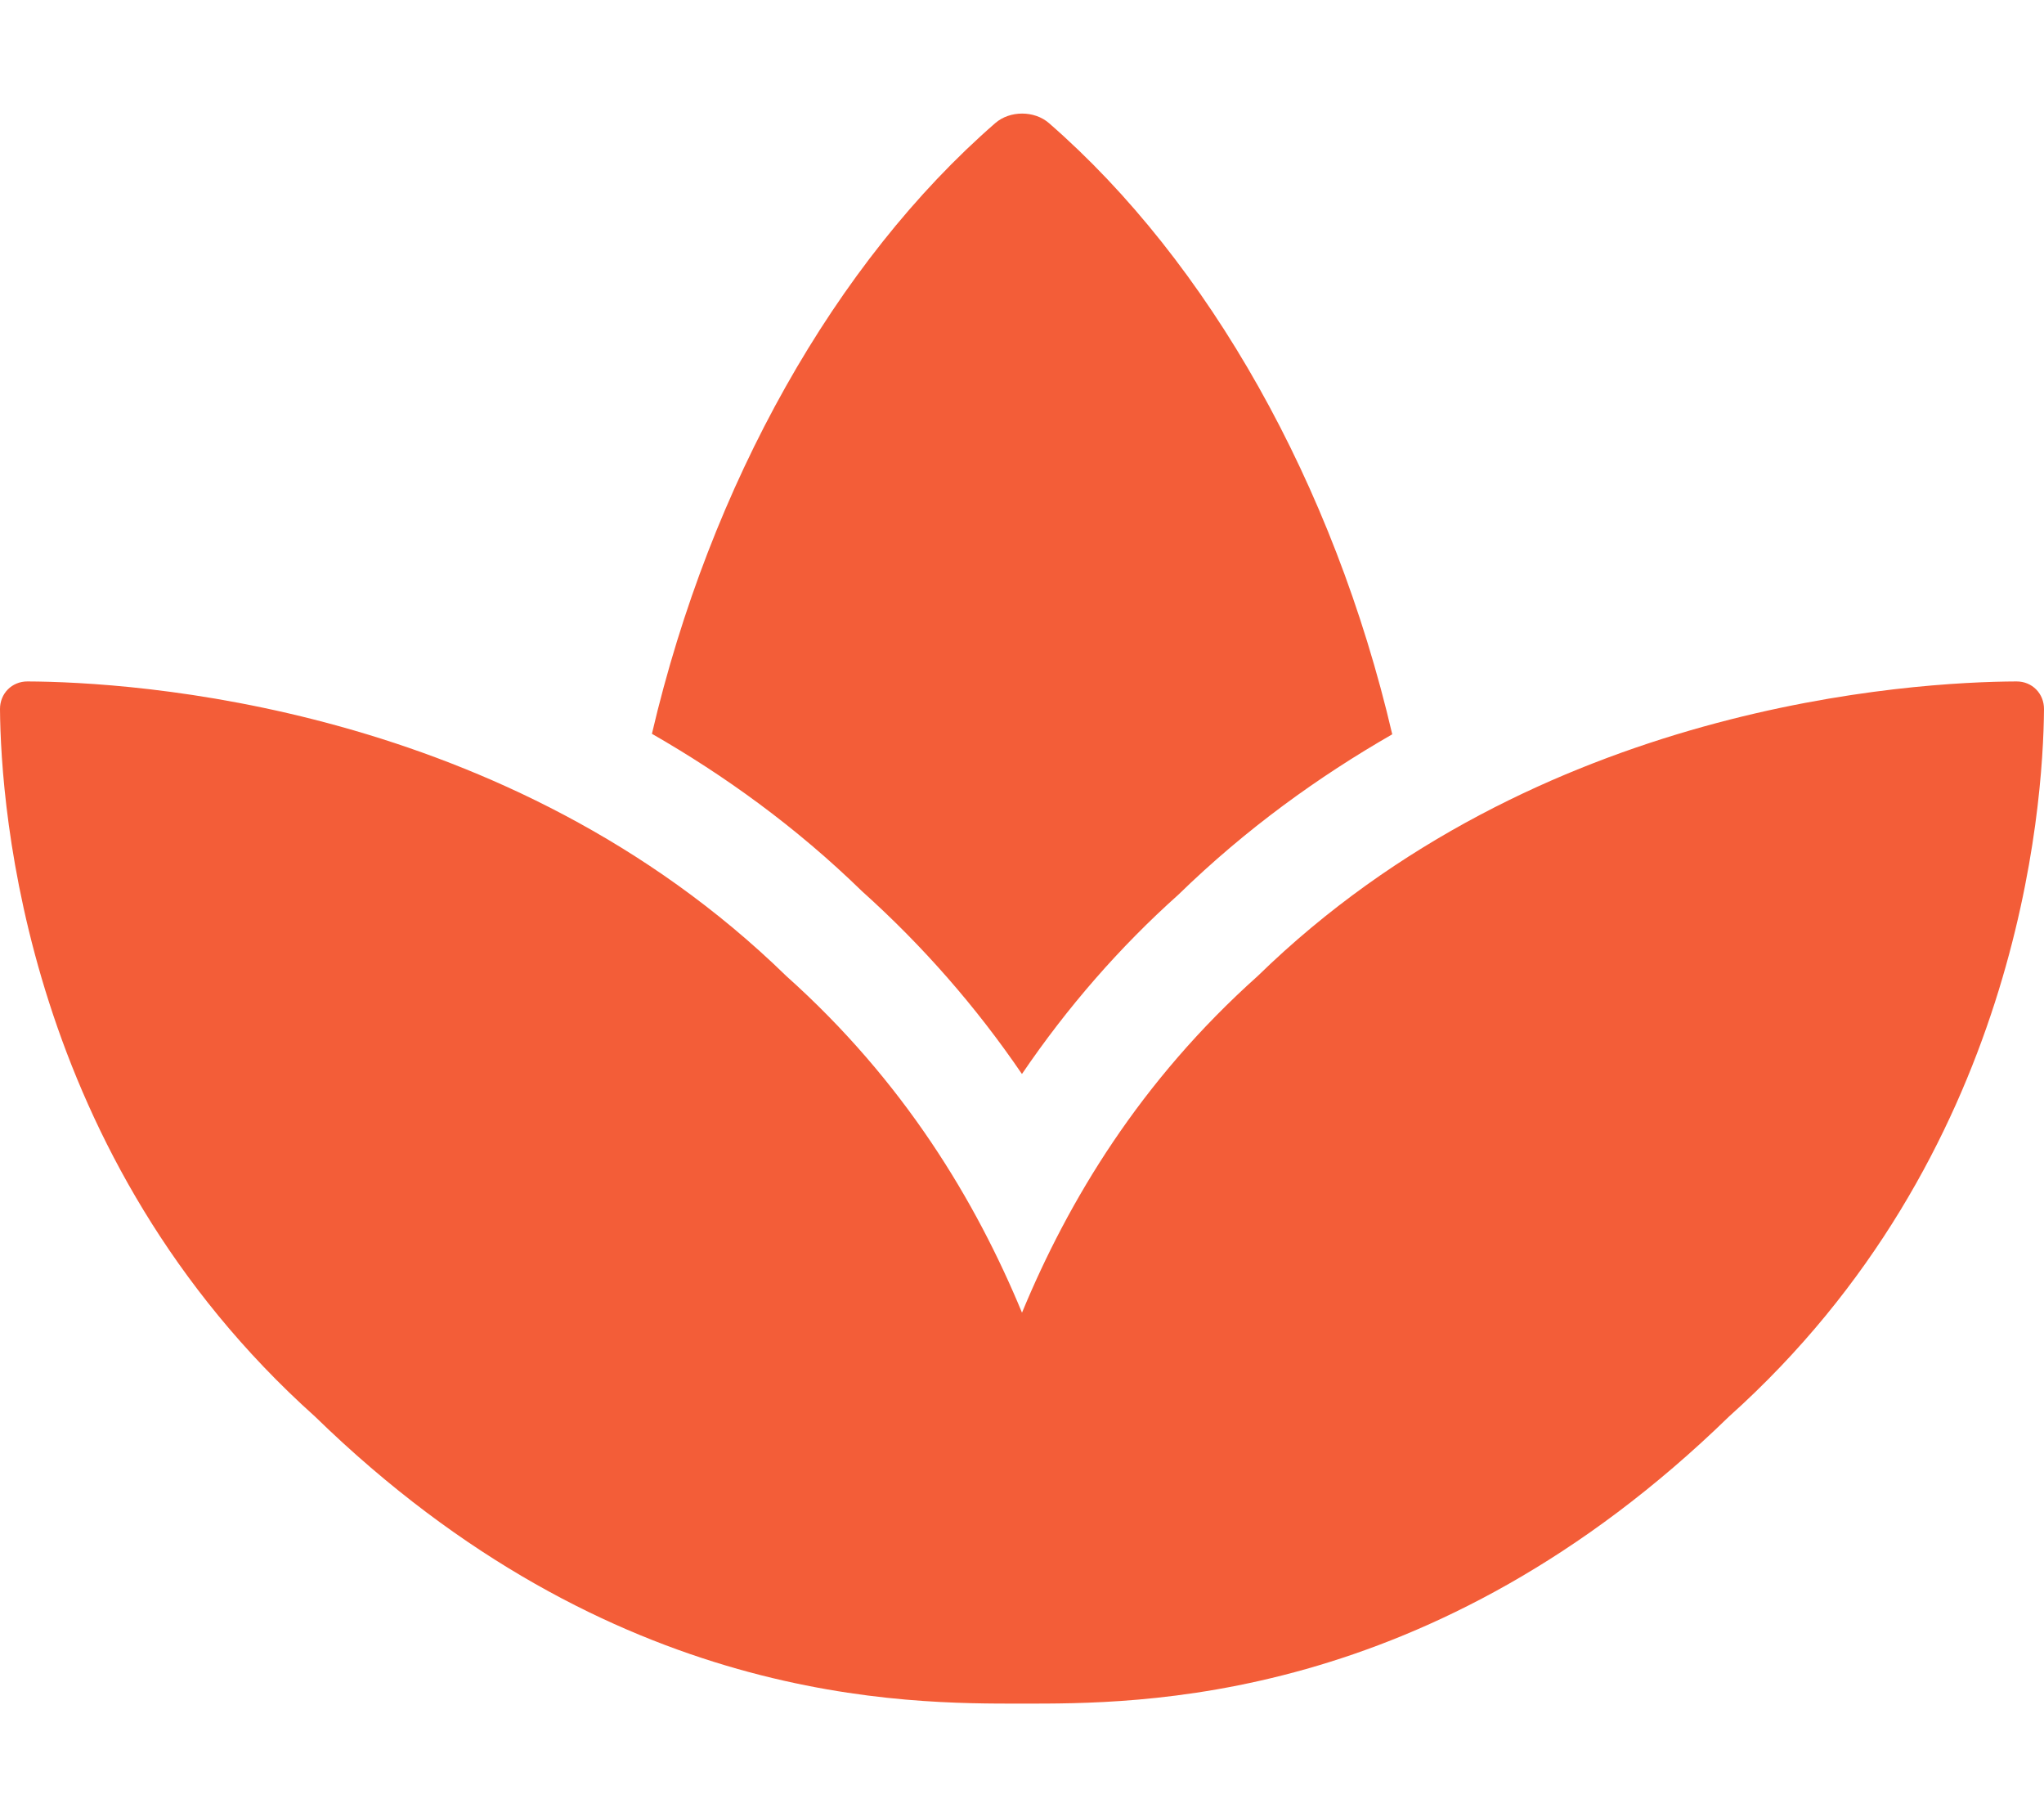 <svg width="36" height="32" viewBox="0 0 36 32" fill="none" xmlns="http://www.w3.org/2000/svg">
<g clip-path="url(#clip0)">
<path d="M35.516 12C33.701 12.008 27.078 12.385 22.151 17.188C20.081 19.039 18.816 21.144 18 23.116C17.184 21.144 15.919 19.039 13.849 17.188C8.923 12.385 2.299 12.008 0.484 12C0.209 11.999 -0.002 12.213 2.19598e-05 12.489C0.014 14.234 0.446 20.373 5.548 24.945C10.799 30.059 16 30 18 30C20 30 25.199 30.059 30.452 24.945C35.554 20.372 35.986 14.234 36 12.489C36.002 12.213 35.791 11.999 35.516 12ZM17.999 18.913C18.8 17.734 19.724 16.676 20.754 15.755C21.948 14.592 23.228 13.674 24.521 12.931C23.493 8.525 21.288 4.616 18.475 2.168C18.218 1.944 17.786 1.944 17.529 2.168C14.717 4.614 12.512 8.519 11.482 12.922C12.756 13.653 14.014 14.556 15.184 15.696C16.249 16.651 17.194 17.731 17.999 18.913Z" fill="#F35D38"/>
</g>
<defs>
<clipPath id="clip0">
<rect width="36" height="32" fill="white"/>
</clipPath>
</defs>
</svg>
